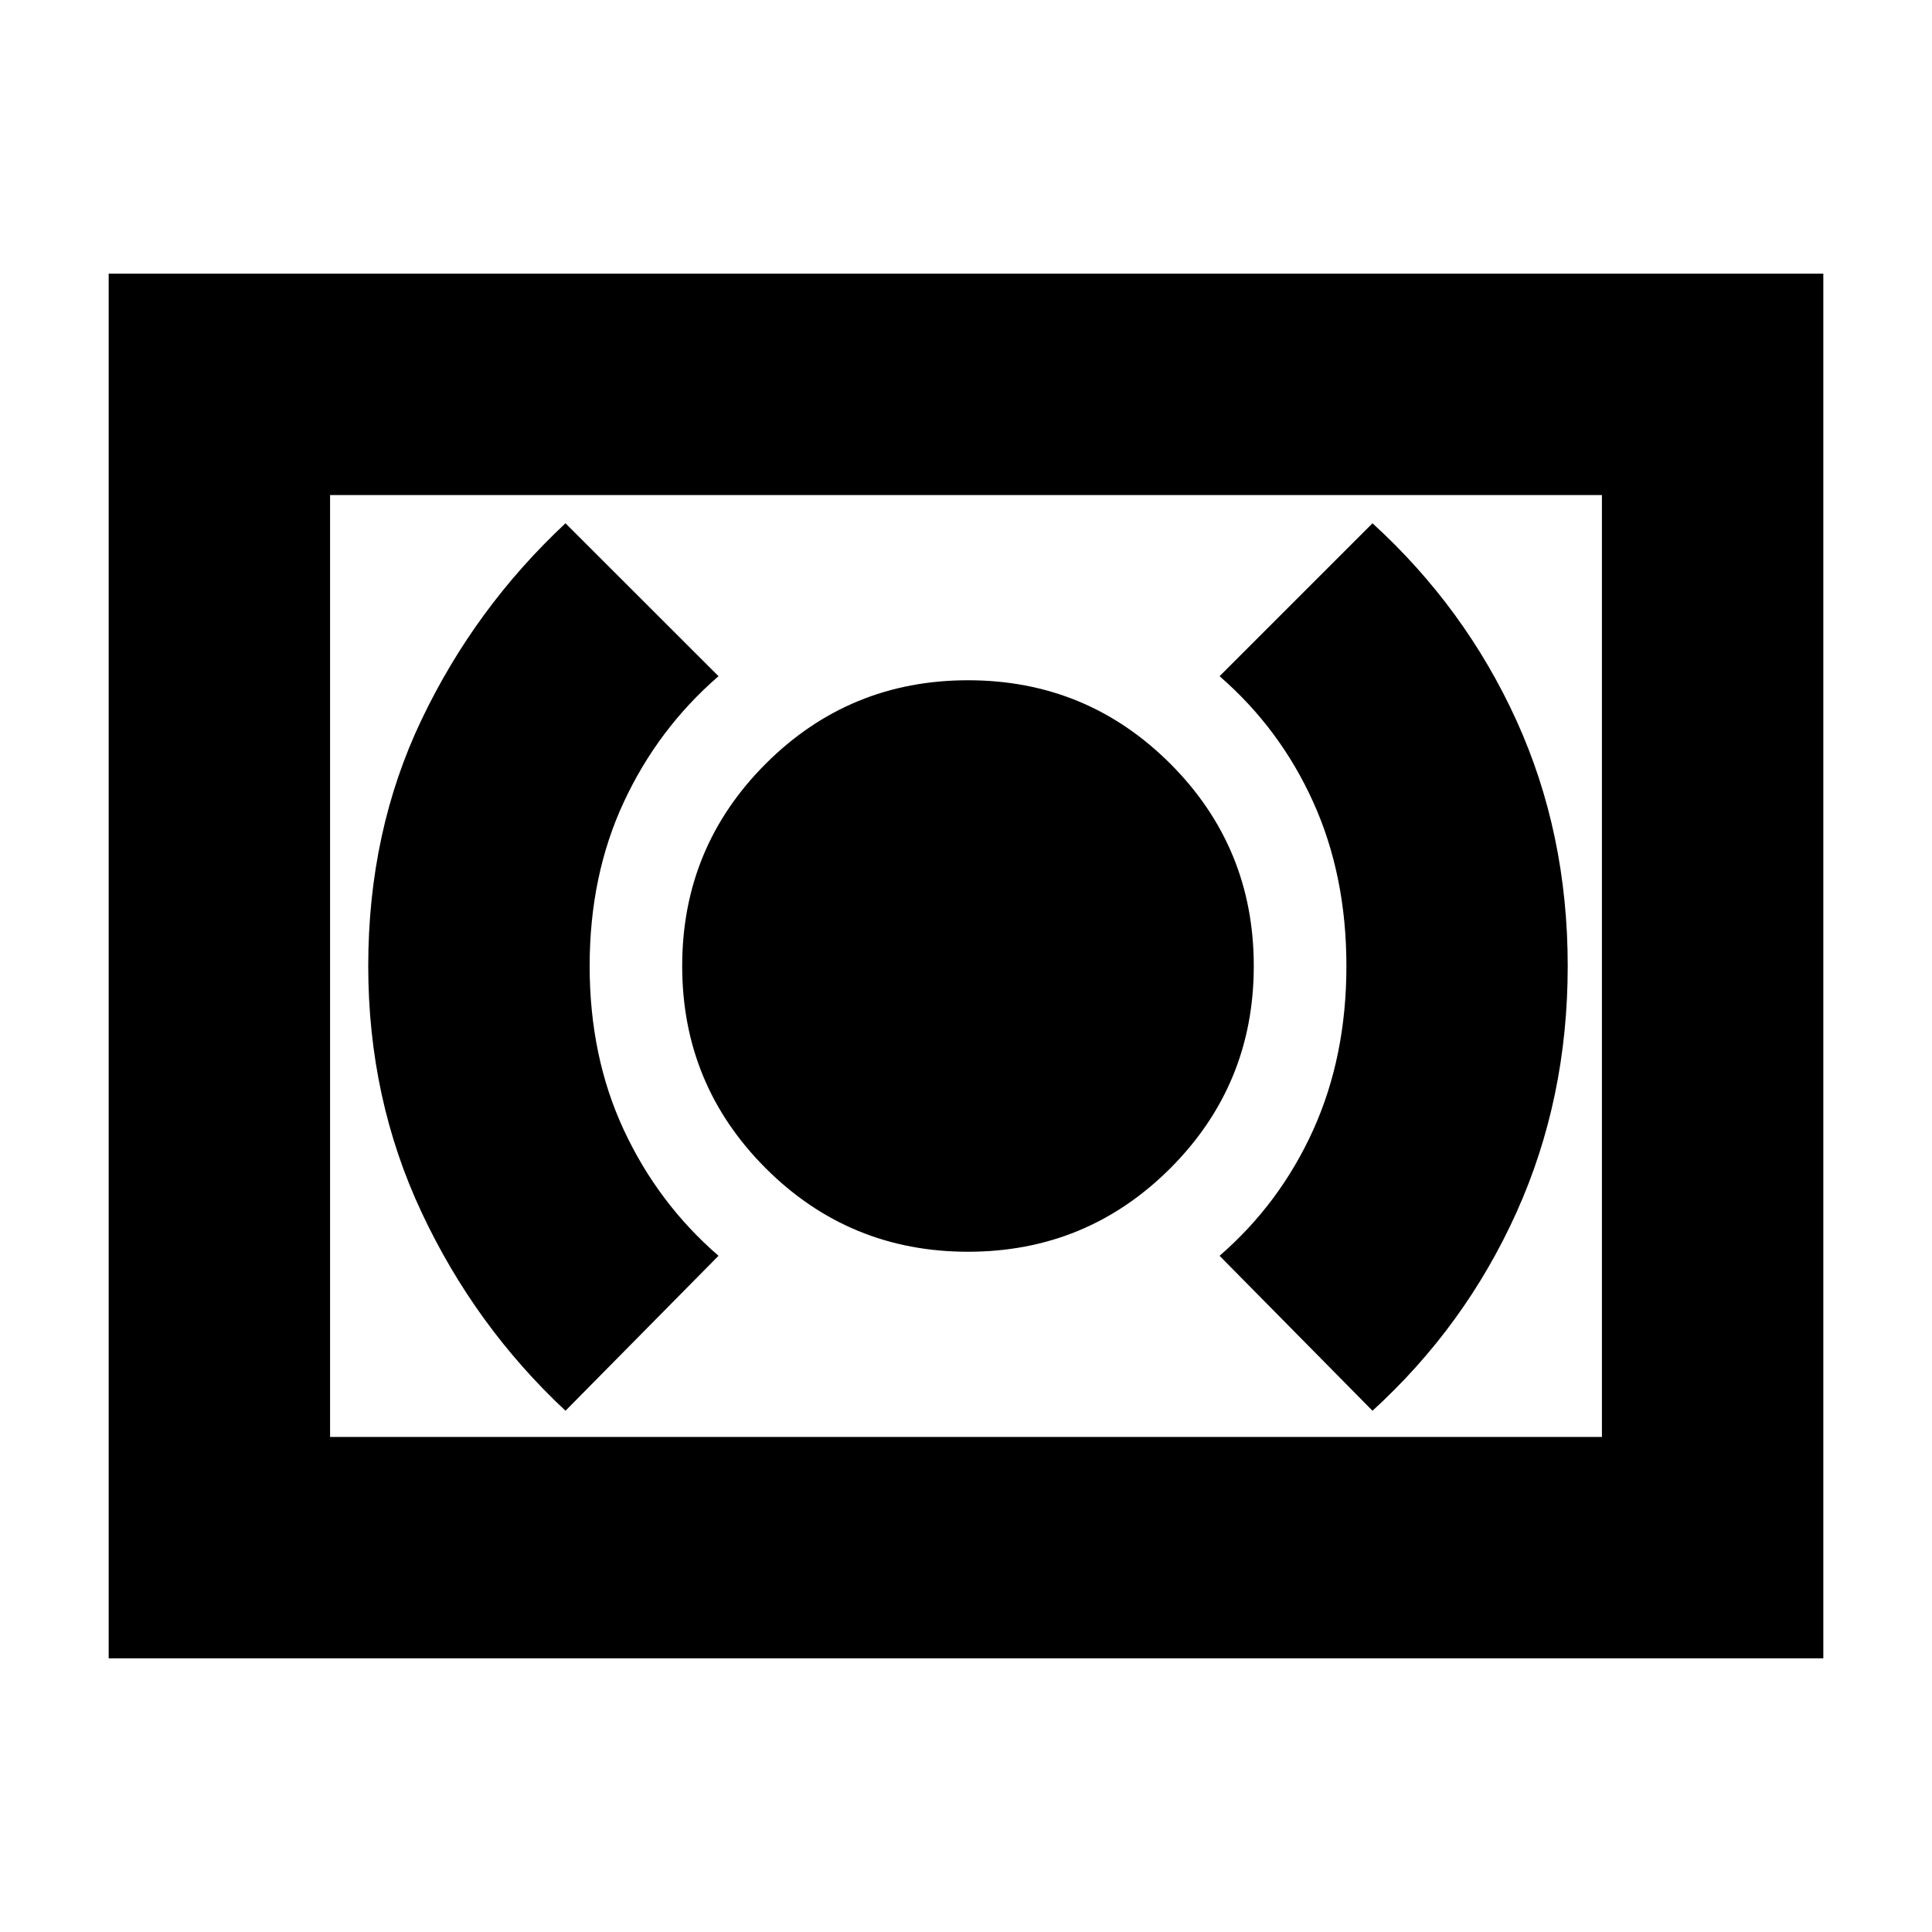 <svg xmlns="http://www.w3.org/2000/svg" height="20" width="20"><path d="M10.021 12.958q1.229 0 2.094-.864.864-.865.864-2.094 0-1.229-.864-2.094-.865-.864-2.094-.864-1.229 0-2.094.864-.865.865-.865 2.094 0 1.229.865 2.094.865.864 2.094.864Zm4.187 1.646q.959-.875 1.49-2.052T16.229 10q0-1.375-.531-2.542-.531-1.166-1.49-2.041L12.625 7q.625.542.969 1.302T13.938 10q0 .938-.344 1.698T12.625 13Zm-8.354 0L7.438 13q-.626-.542-.98-1.302T6.104 10q0-.938.354-1.698T7.438 7L5.854 5.417q-.937.875-1.489 2.031Q3.812 8.604 3.812 10q0 1.375.553 2.552.552 1.177 1.489 2.052Zm-4.729 2.563V2.833h17.75v14.334Zm2.292-2.292v-9.75Zm0 0h13.166v-9.75H3.417Z"/></svg>